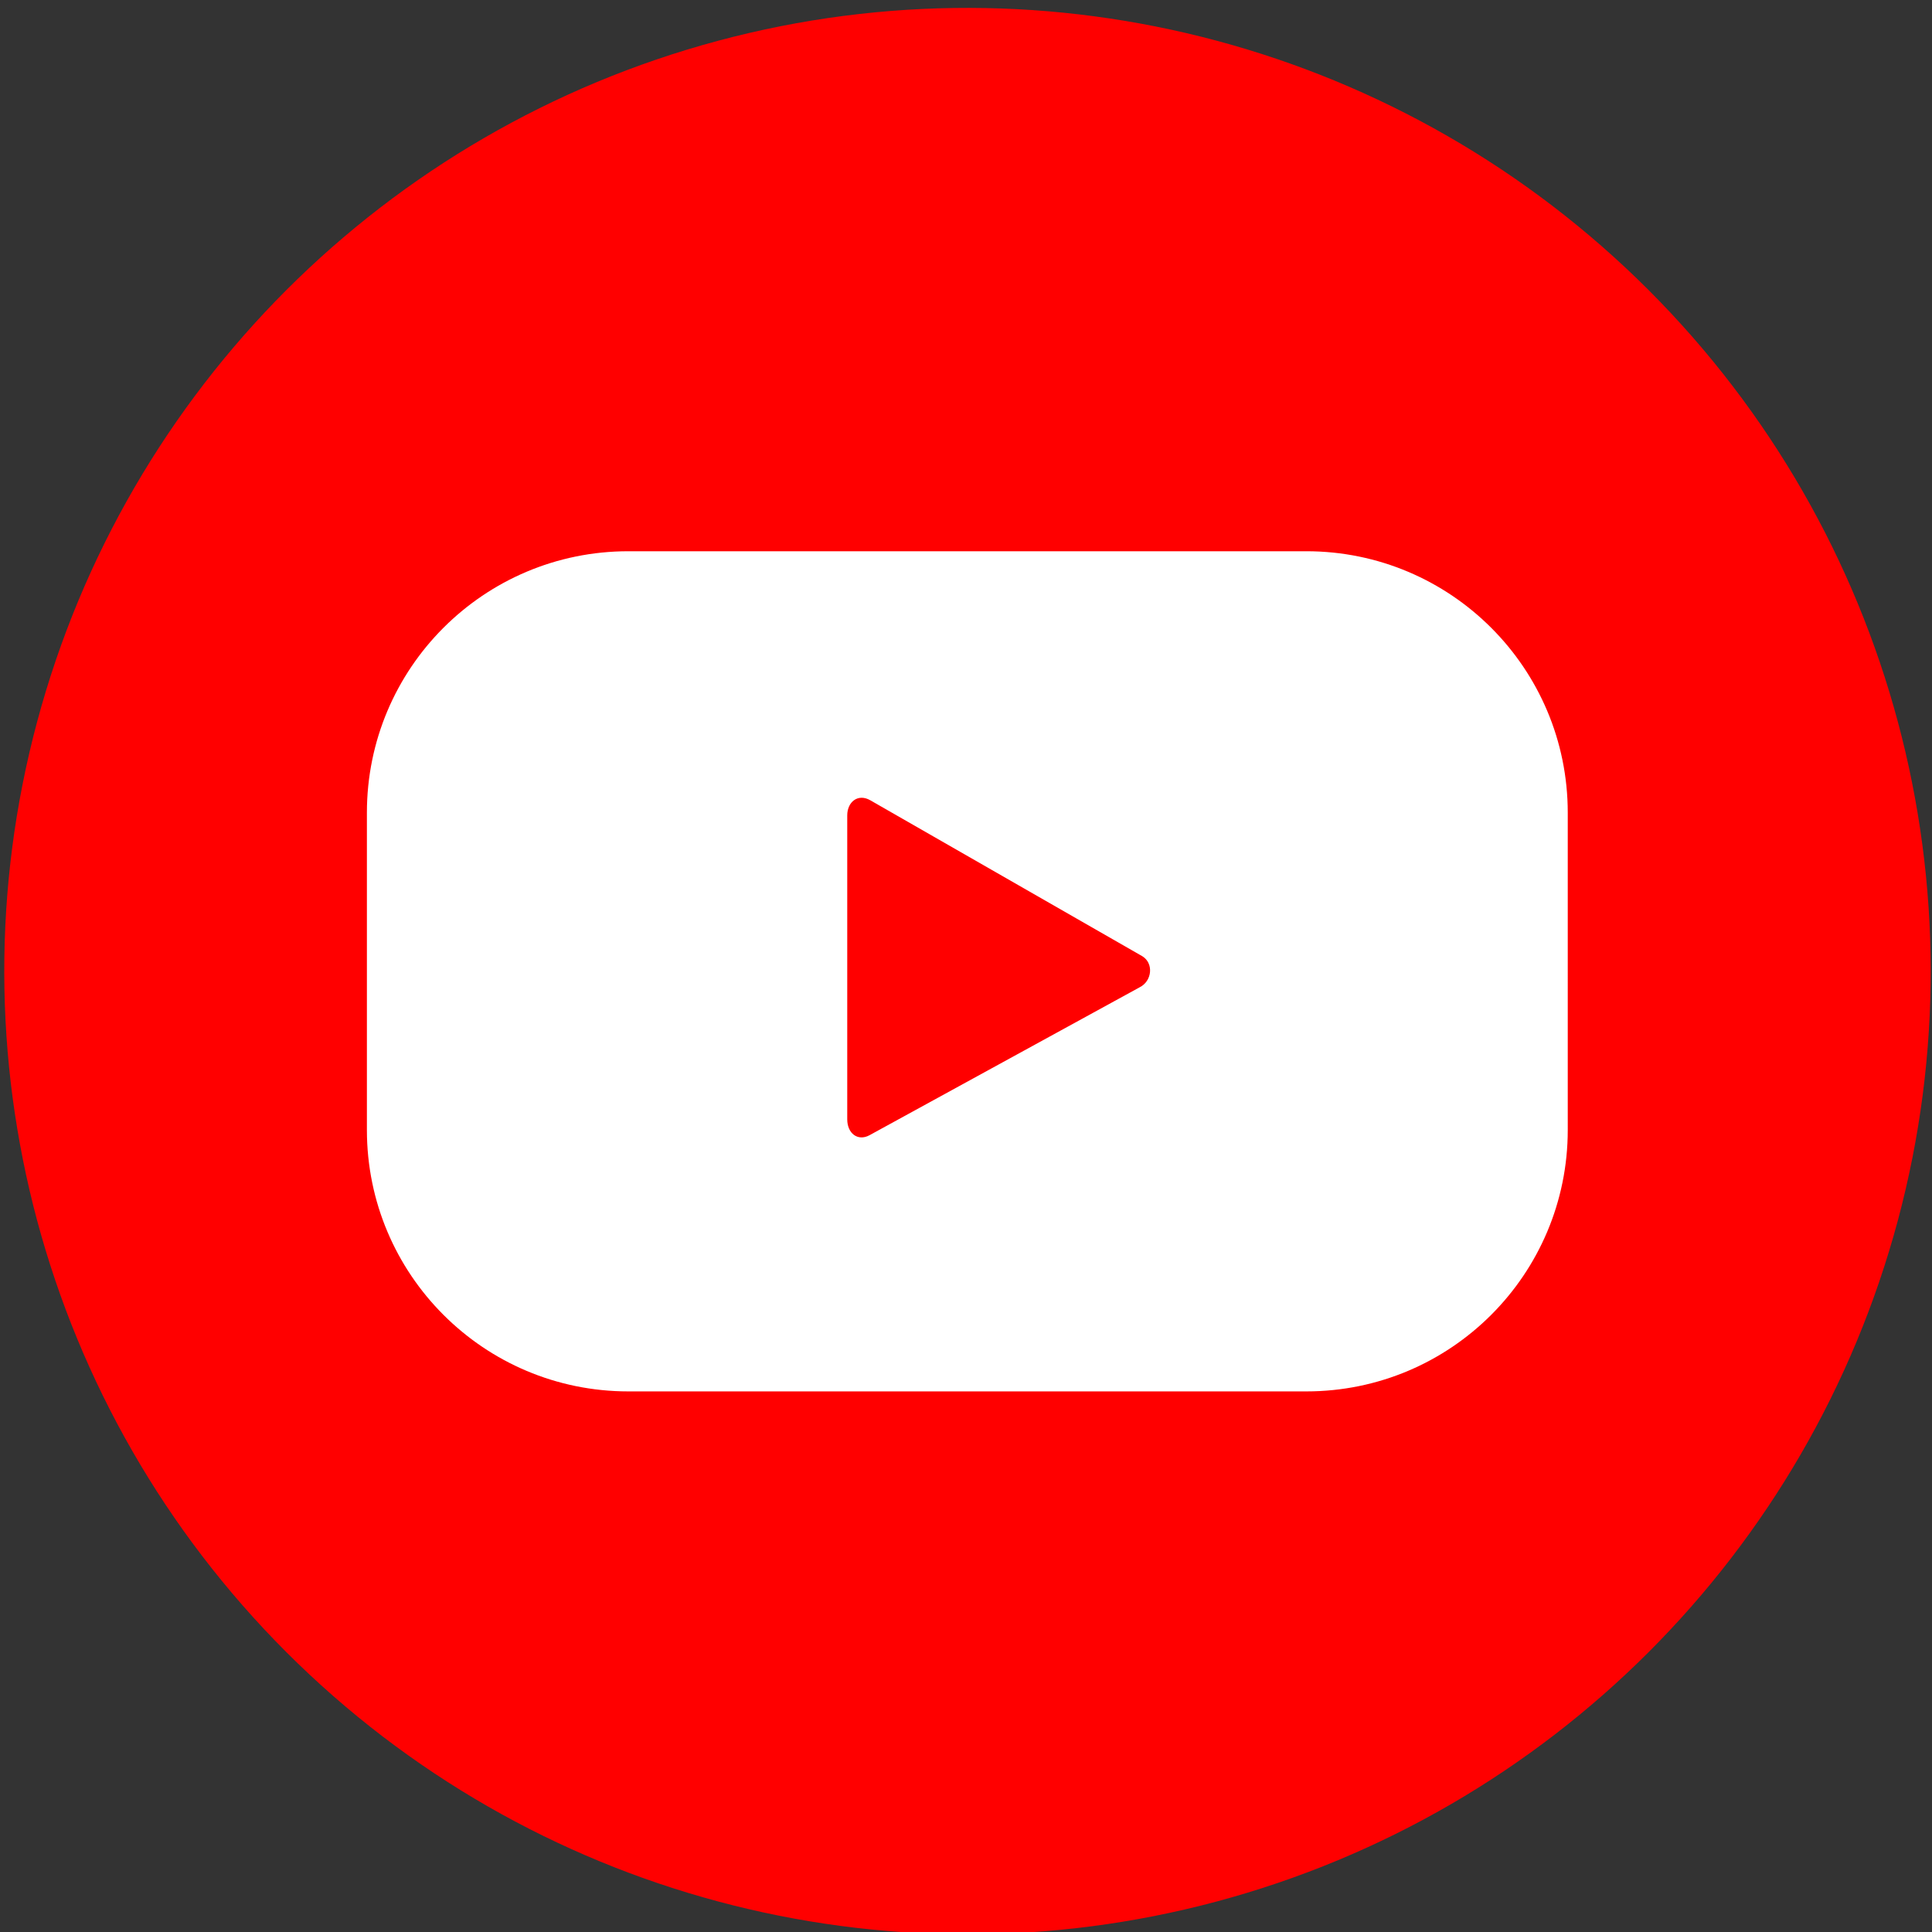 <?xml version="1.0" encoding="utf-8"?>
<!-- Generator: Adobe Illustrator 23.0.1, SVG Export Plug-In . SVG Version: 6.00 Build 0)  -->
<svg version="1.1" id="Layer_1" xmlns="http://www.w3.org/2000/svg" xmlns:xlink="http://www.w3.org/1999/xlink" x="0px" y="0px"
	 viewBox="0 0 218 218" style="enable-background:new 0 0 218 218;" xml:space="preserve">
<rect x="0" y="0" width="218" height="218" fill="#333333" stroke="none"/>
<style type="text/css">
	.st0{fill:#FF0000;}
	.st1{fill:#FFFFFF;}
</style>
<ellipse transform="matrix(0.707 -0.707 0.707 0.707 -45.524 109.294)" class="st0" cx="109.2" cy="109.6" rx="108.7" ry="108.7"/>
<g>
	<path class="st1" d="M176.9,91.7c0-16.3-13.2-29.5-29.5-29.5H70.9c-16.3,0-29.5,13.2-29.5,29.5v35.8c0,16.3,13.2,29.5,29.5,29.5
		h76.5c16.3,0,29.5-13.2,29.5-29.5V91.7z M128.6,111.4l-30.5,16.7c-1.3,0.7-2.5-0.2-2.5-1.8V92c0-1.5,1.2-2.5,2.6-1.7l30.7,17.6
		C130.2,108.7,130,110.7,128.6,111.4z"/>
</g>
</svg>
